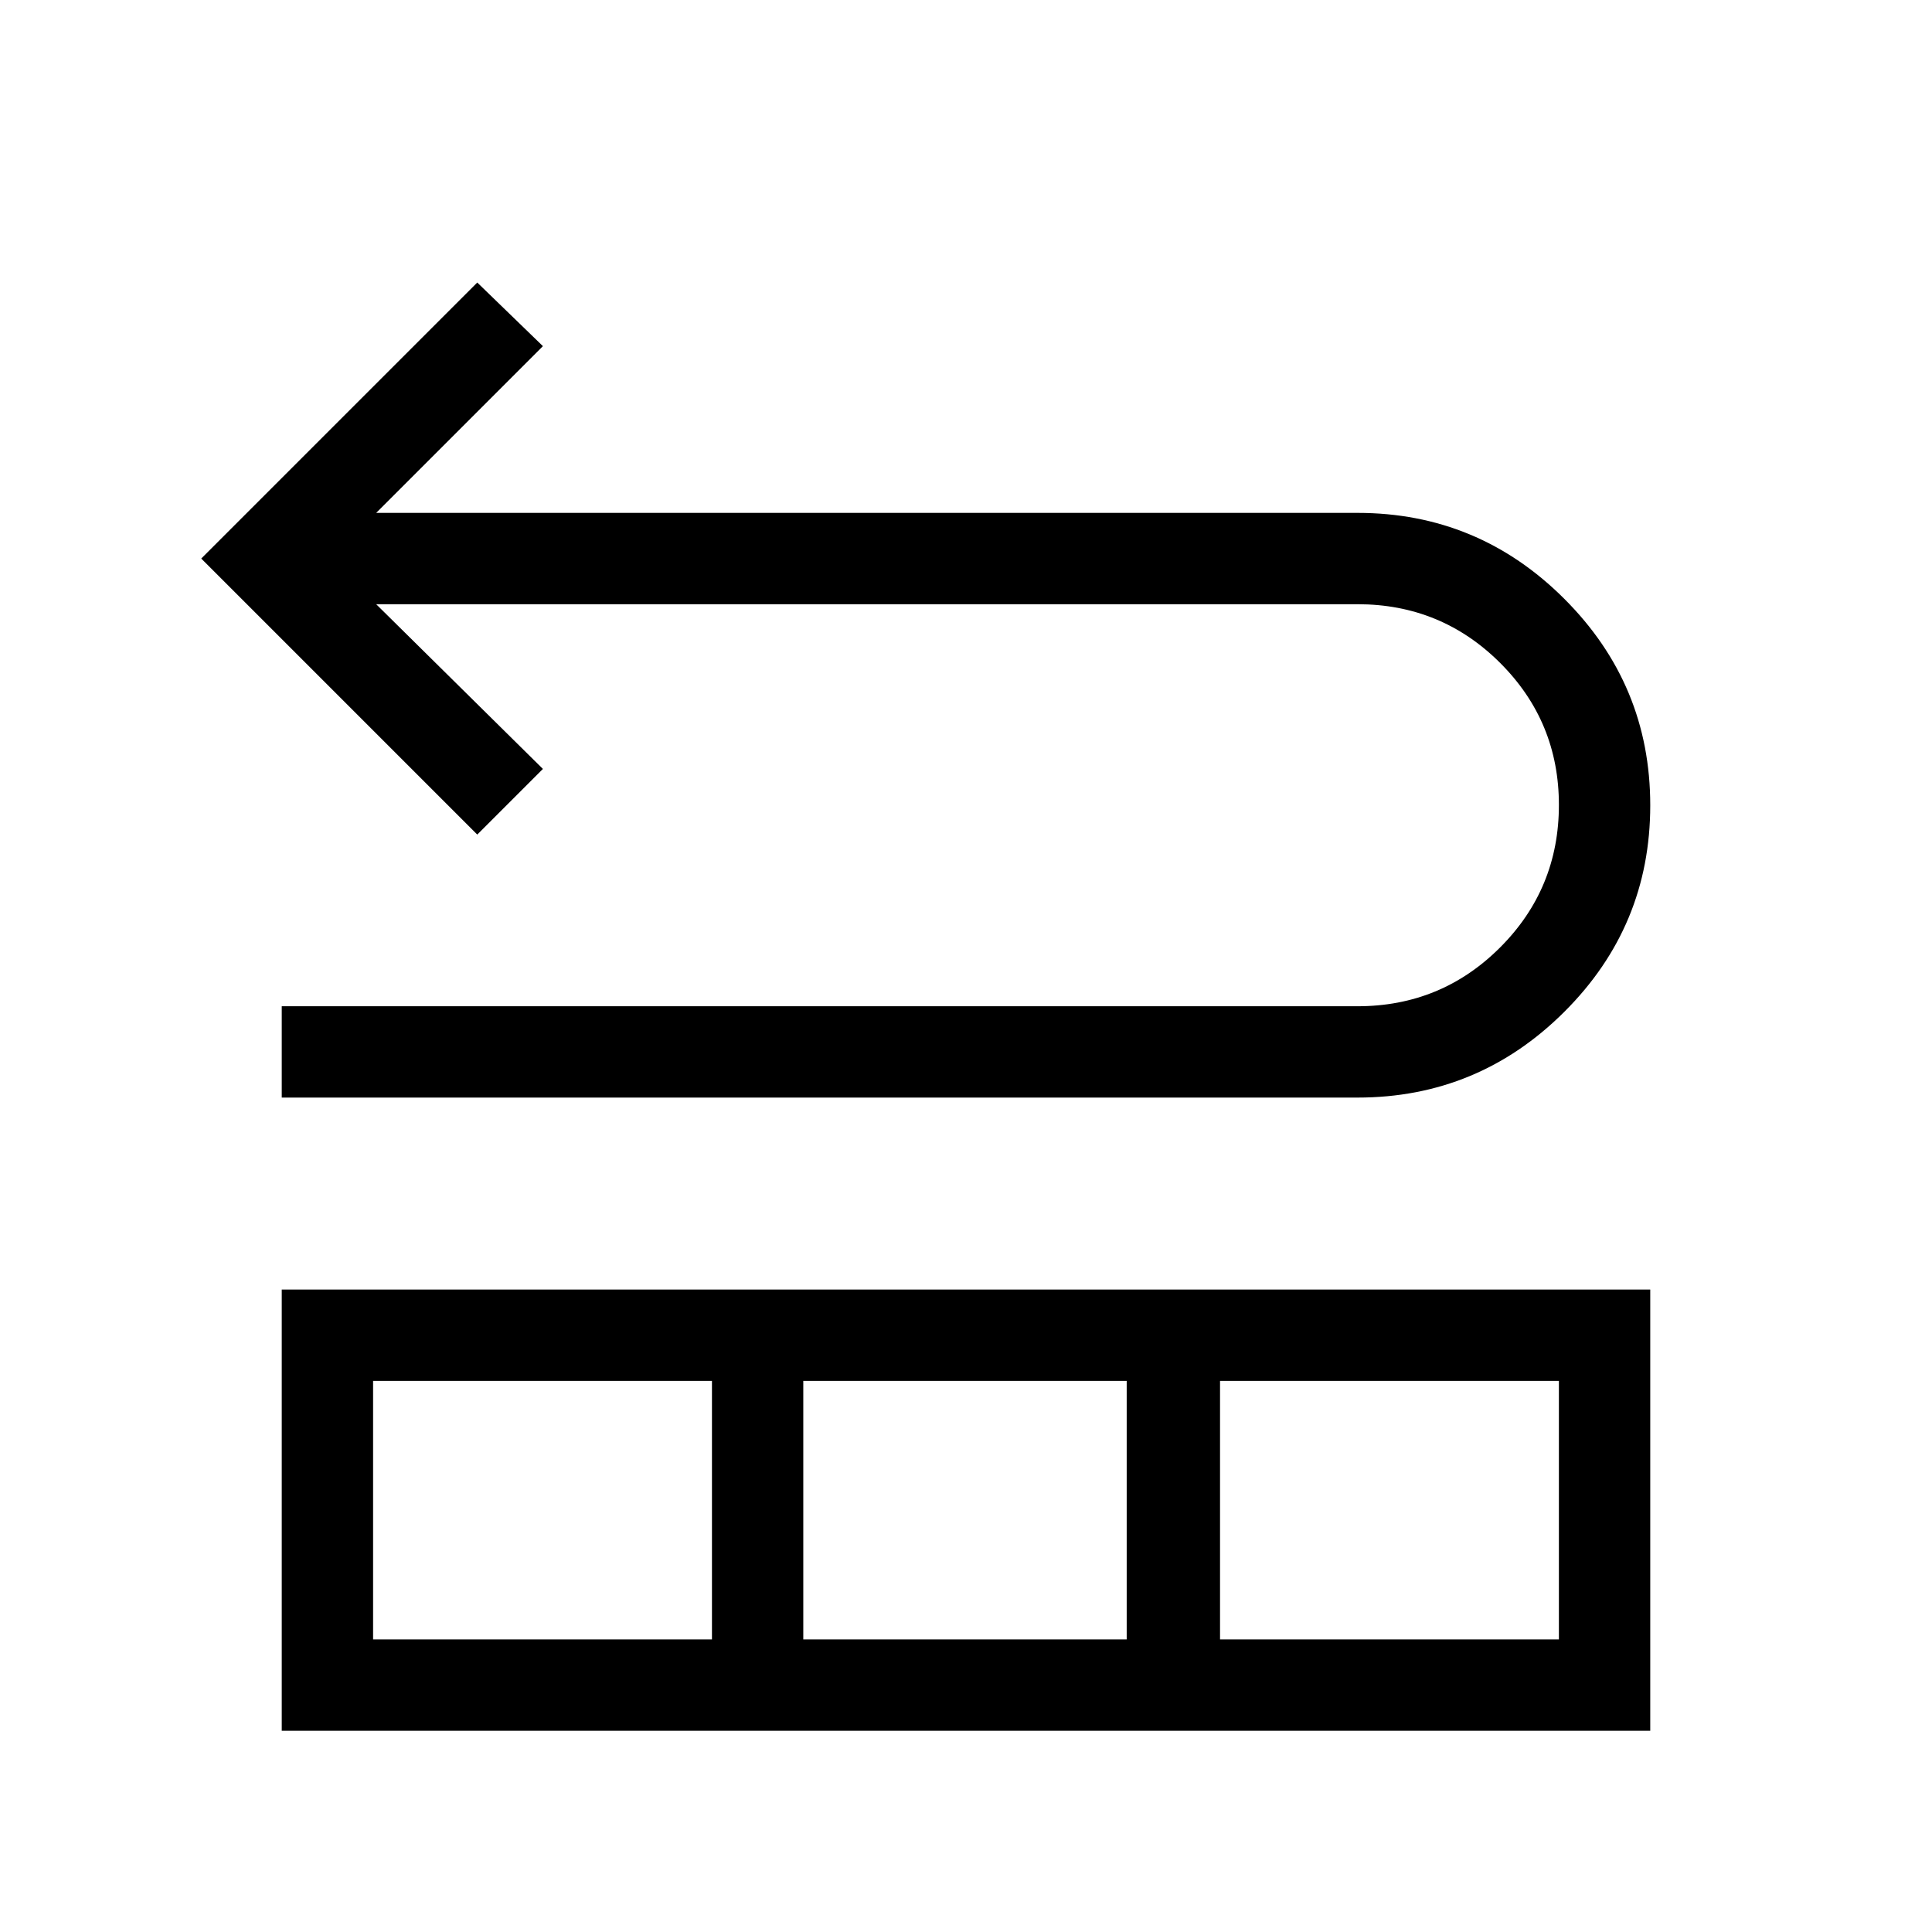 <svg xmlns="http://www.w3.org/2000/svg" height="48" viewBox="0 -960 960 960" width="48"><path d="M140-414.62V-460h534.54q41.62 0 70.85-29.21 29.22-29.22 29.22-70.81 0-41.44-29.22-70.6-29.23-29.15-70.85-29.15H186.92l82.85 81.85-32.62 32.61L100-682.46l137.15-137.15L269.77-788l-82.85 82.85h487.62q60 0 102.73 42.68Q820-619.8 820-559.86q0 60.09-42.73 102.66-42.73 42.58-102.73 42.58H140ZM140-100v-219.23h680V-100H140Zm45.39-45.39h168.38v-128.46H185.39v128.46Zm213.76 0h160.7v-128.46h-160.7v128.46Zm207.08 0h168.38v-128.46H606.23v128.46Z"/></svg>